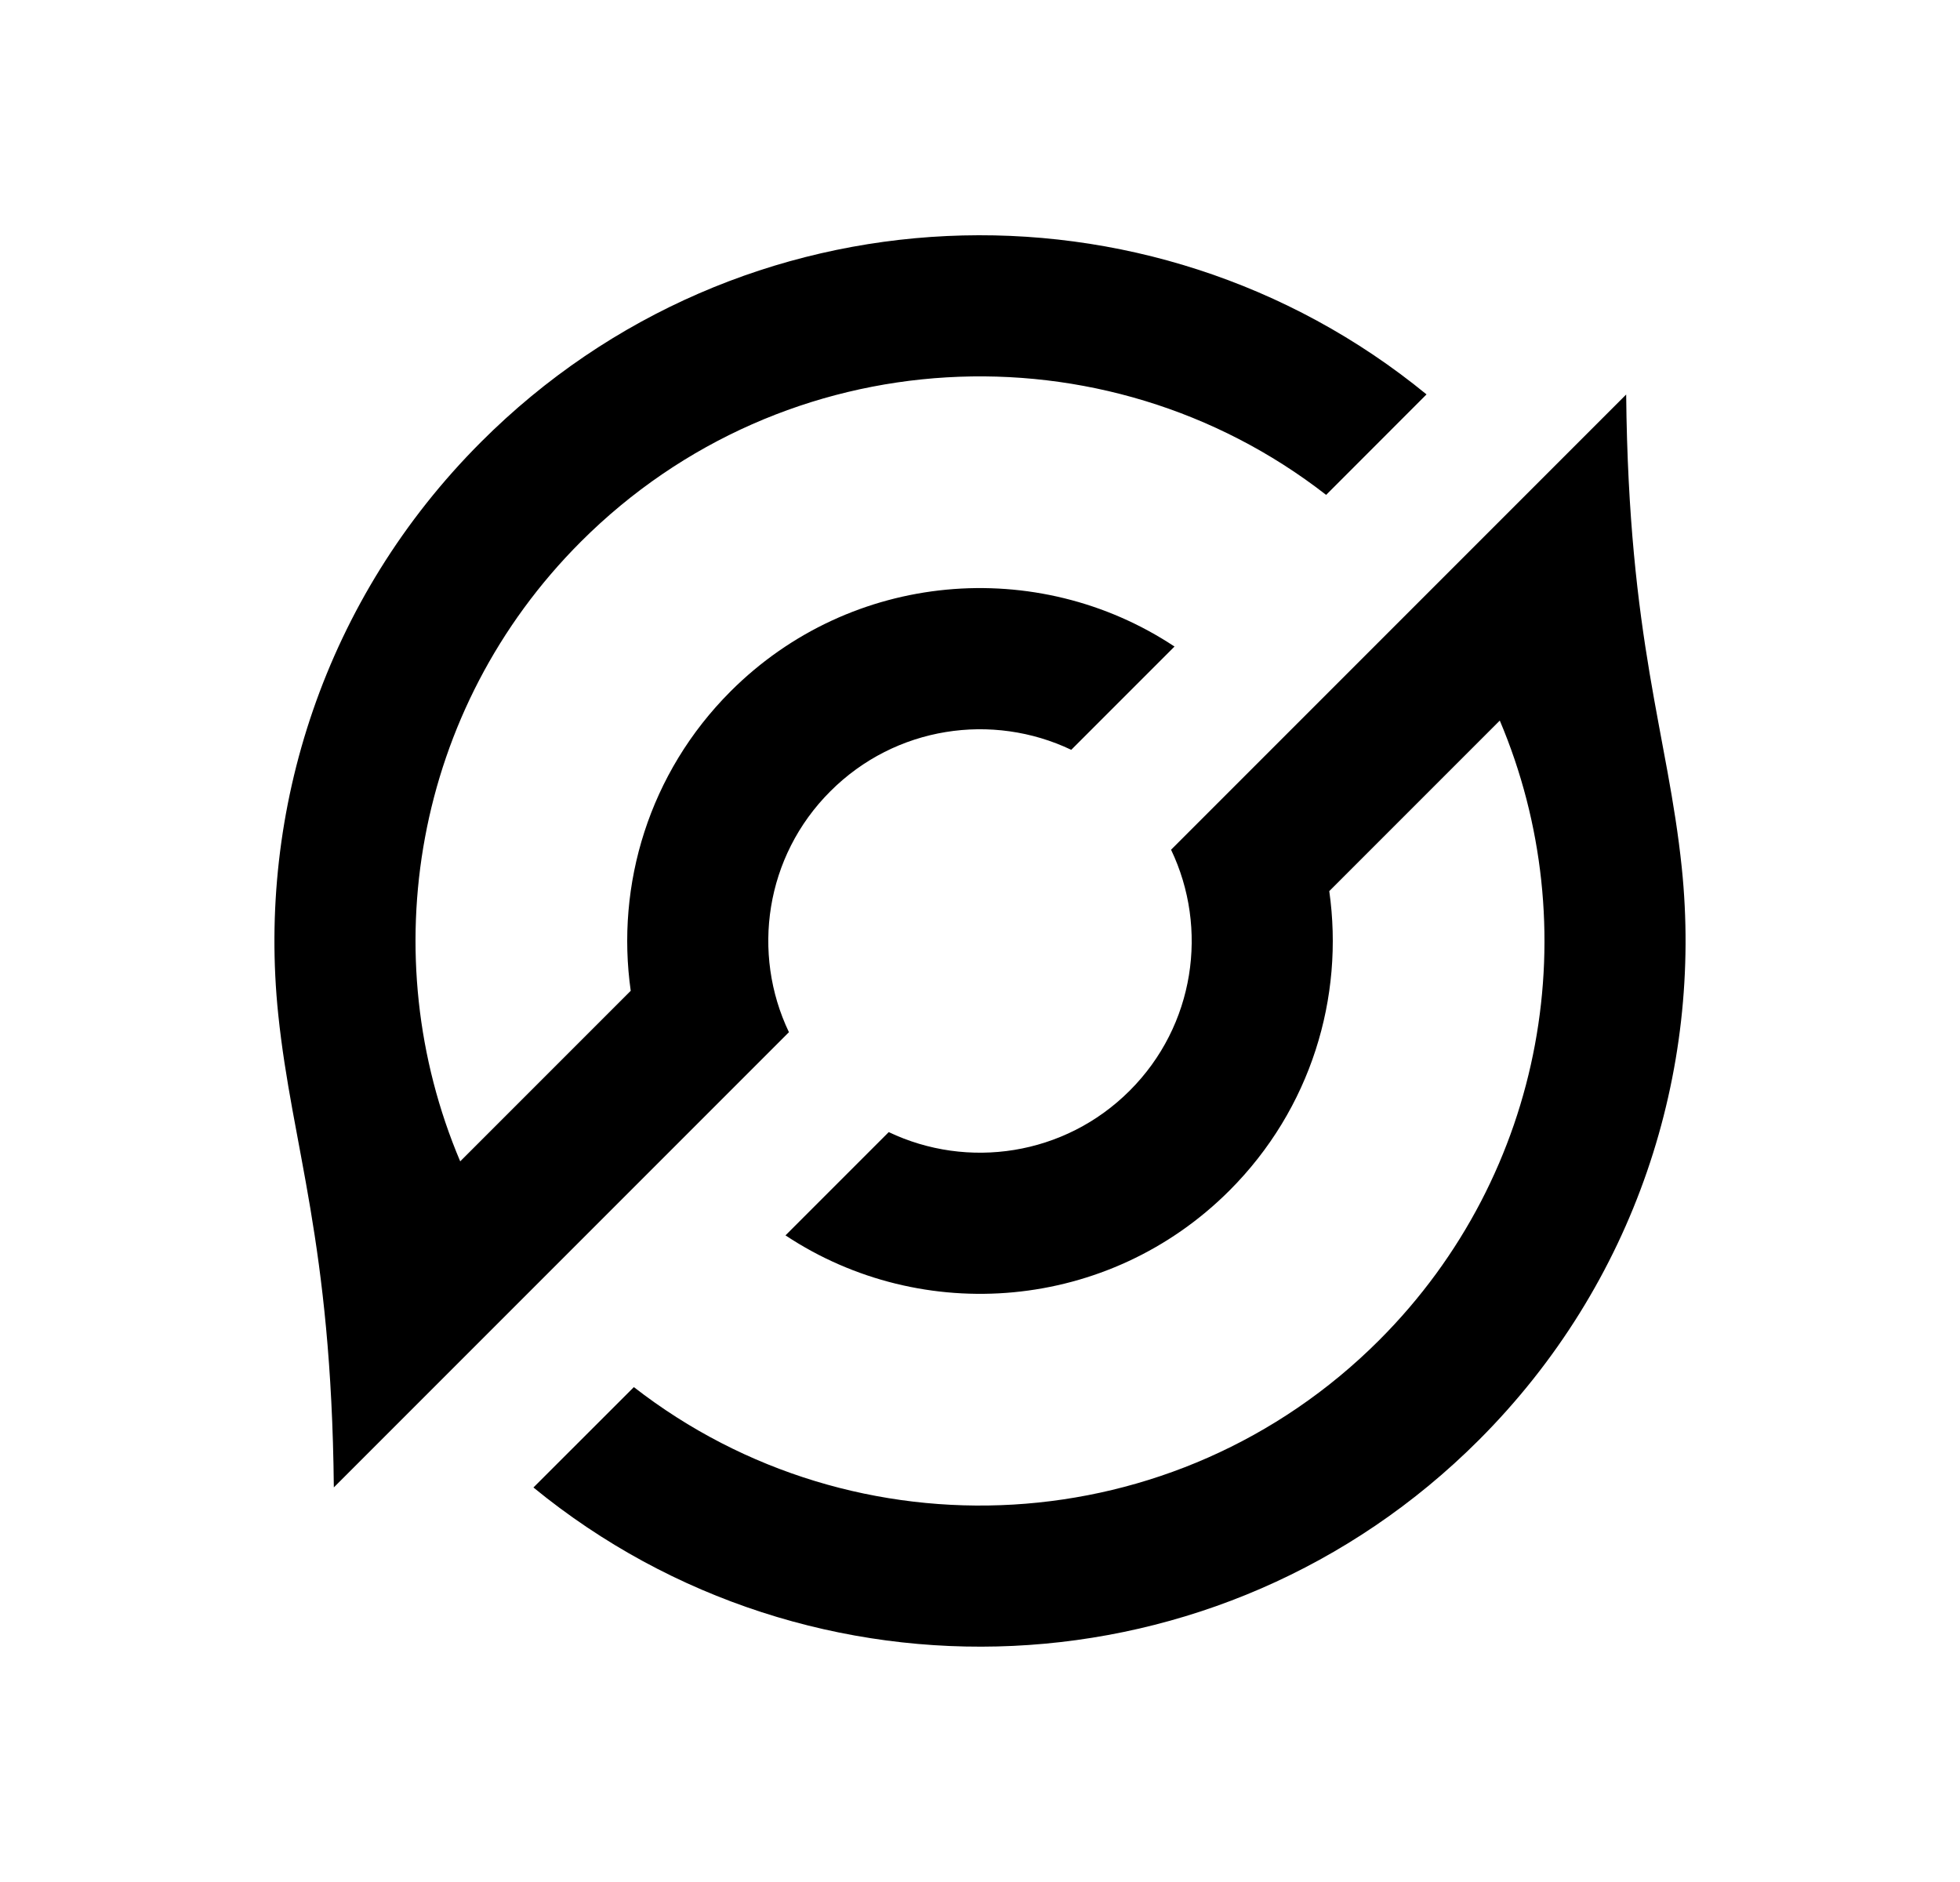 <svg width="25" height="24" viewBox="0 0 25 24" fill="none" xmlns="http://www.w3.org/2000/svg">
<path d="M18.195 5.03L16.915 6.311C14.09 4.113 10.005 4.313 7.409 6.908C5.272 9.045 4.759 12.19 5.87 14.81L8.045 12.635C7.853 11.282 8.277 9.859 9.318 8.817C10.857 7.278 13.234 7.087 14.981 8.245L13.664 9.562C12.66 9.084 11.423 9.259 10.591 10.091C9.759 10.921 9.583 12.16 10.063 13.163L4.258 18.968C4.227 15.818 3.726 14.637 3.549 12.937C3.278 10.332 4.14 7.632 6.136 5.636C9.435 2.336 14.66 2.135 18.196 5.03H18.195ZM20.742 5.032C20.773 8.182 21.274 9.362 21.451 11.063C21.722 13.667 20.86 16.367 18.864 18.363C15.565 21.663 10.34 21.864 6.804 18.969L8.085 17.689C10.91 19.886 14.995 19.686 17.591 17.091C19.728 14.954 20.241 11.81 19.13 9.189L16.955 11.364C17.147 12.717 16.723 14.141 15.682 15.182C14.143 16.721 11.766 16.912 10.019 15.754L11.336 14.437C12.34 14.916 13.577 14.74 14.409 13.909C15.241 13.078 15.417 11.839 14.937 10.836L20.742 5.031V5.032Z" fill="#0A0D14" style="fill:#0A0D14;fill:color(display-p3 0.039 0.051 0.078);fill-opacity:1;"/>
</svg>
